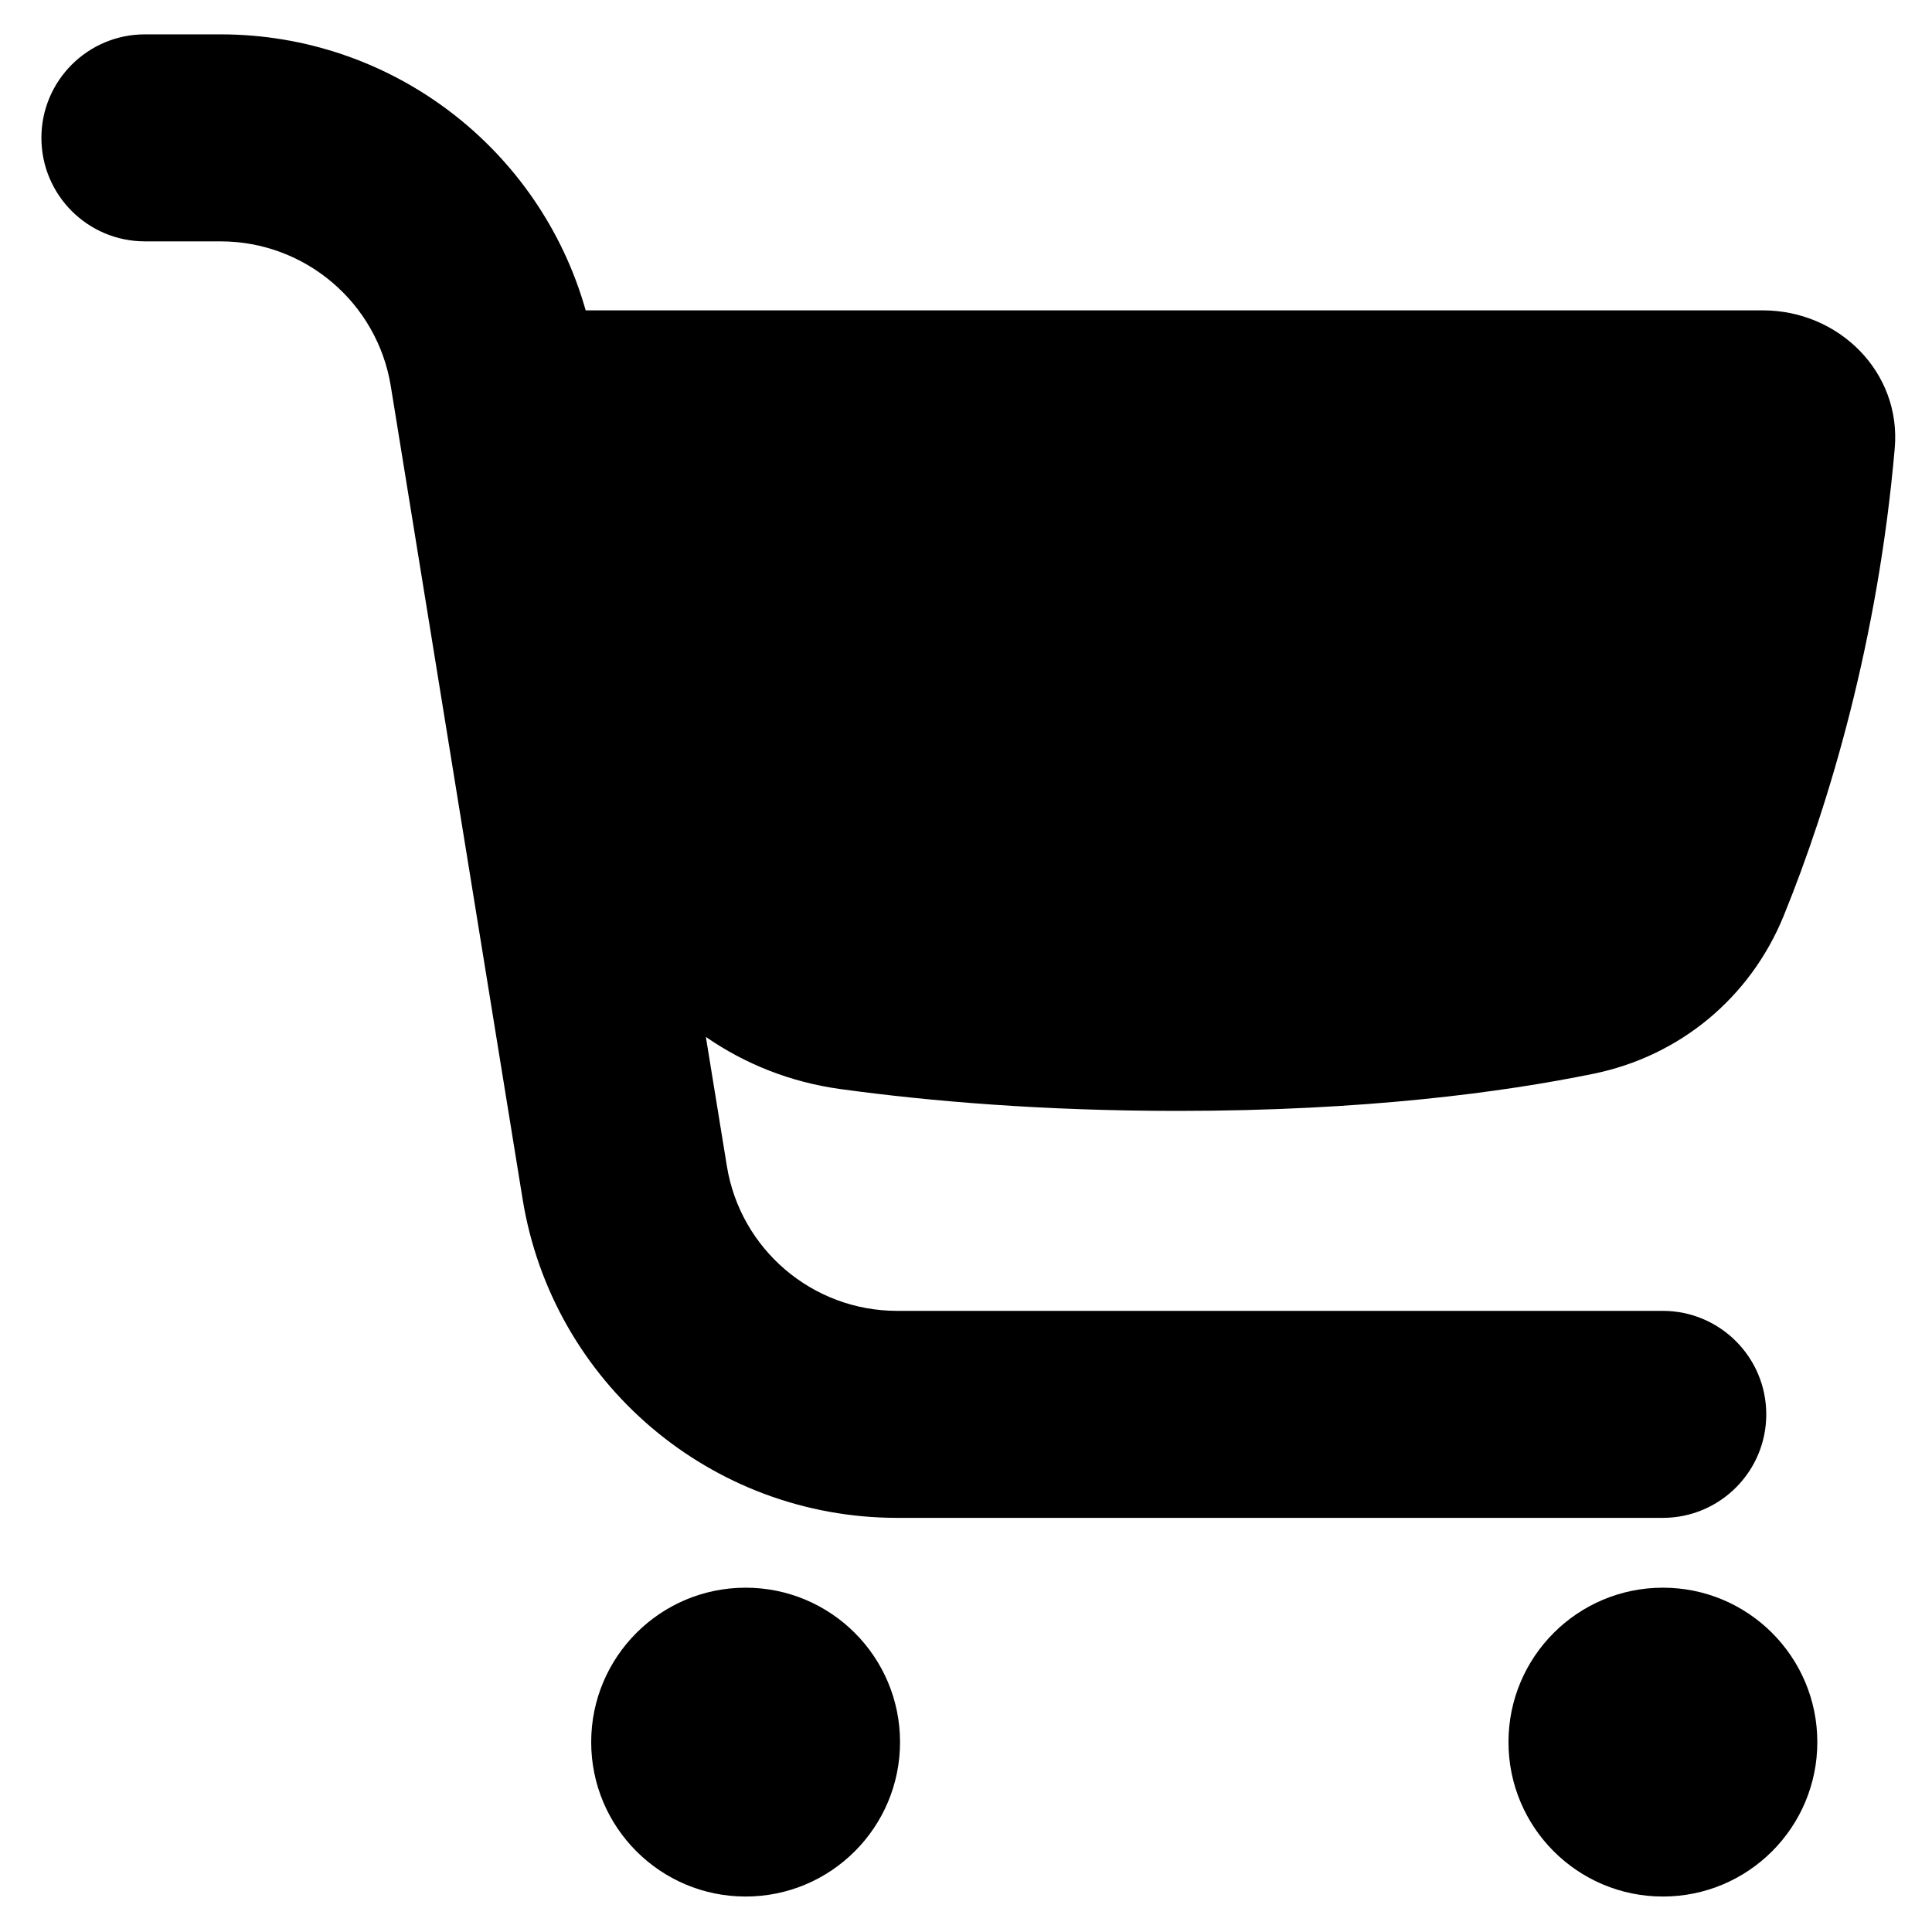 <svg xmlns="http://www.w3.org/2000/svg" fill="none" viewBox="0 0 14 14" id="Shopping-Cart-2--Streamline-Flex">
  <desc>
    Shopping Cart 2 Streamline Icon: https://streamlinehq.com
  </desc>
  <g id="shopping-cart-2--shopping-cart-checkout">
    <path id="Union" fill="#000000" fill-rule="evenodd" d="M2.832 2.799c-0.098 -0.605 -0.621 -1.05 -1.234 -1.05h-0.548c-0.414 0 -0.75 -0.336 -0.75 -0.75 0 -0.414 0.336 -0.75 0.75 -0.75h0.548c1.242 0 2.315 0.829 2.646 2H12.774c0.552 0 1.004 0.449 0.956 0.999 -0.121 1.393 -0.475 2.579 -0.805 3.389 -0.242 0.593 -0.752 1.016 -1.379 1.144 -0.655 0.134 -1.653 0.269 -3.012 0.269 -0.973 0 -1.793 -0.069 -2.443 -0.158 -0.365 -0.05 -0.694 -0.183 -0.976 -0.378l0.152 0.935c0.098 0.605 0.621 1.05 1.234 1.05h5.548c0.414 0 0.75 0.336 0.75 0.75 0 0.414 -0.336 0.75 -0.75 0.75H6.502c-1.349 0 -2.499 -0.978 -2.715 -2.31l-0.955 -5.89ZM5.403 13.743c0.618 0 1.119 -0.501 1.119 -1.119s-0.501 -1.119 -1.119 -1.119c-0.618 0 -1.119 0.501 -1.119 1.119s0.501 1.119 1.119 1.119Zm7.766 -1.119c0 0.618 -0.501 1.119 -1.119 1.119s-1.119 -0.501 -1.119 -1.119 0.501 -1.119 1.119 -1.119 1.119 0.501 1.119 1.119Z" clip-rule="evenodd" stroke-width="1"></path>
  </g>
</svg>